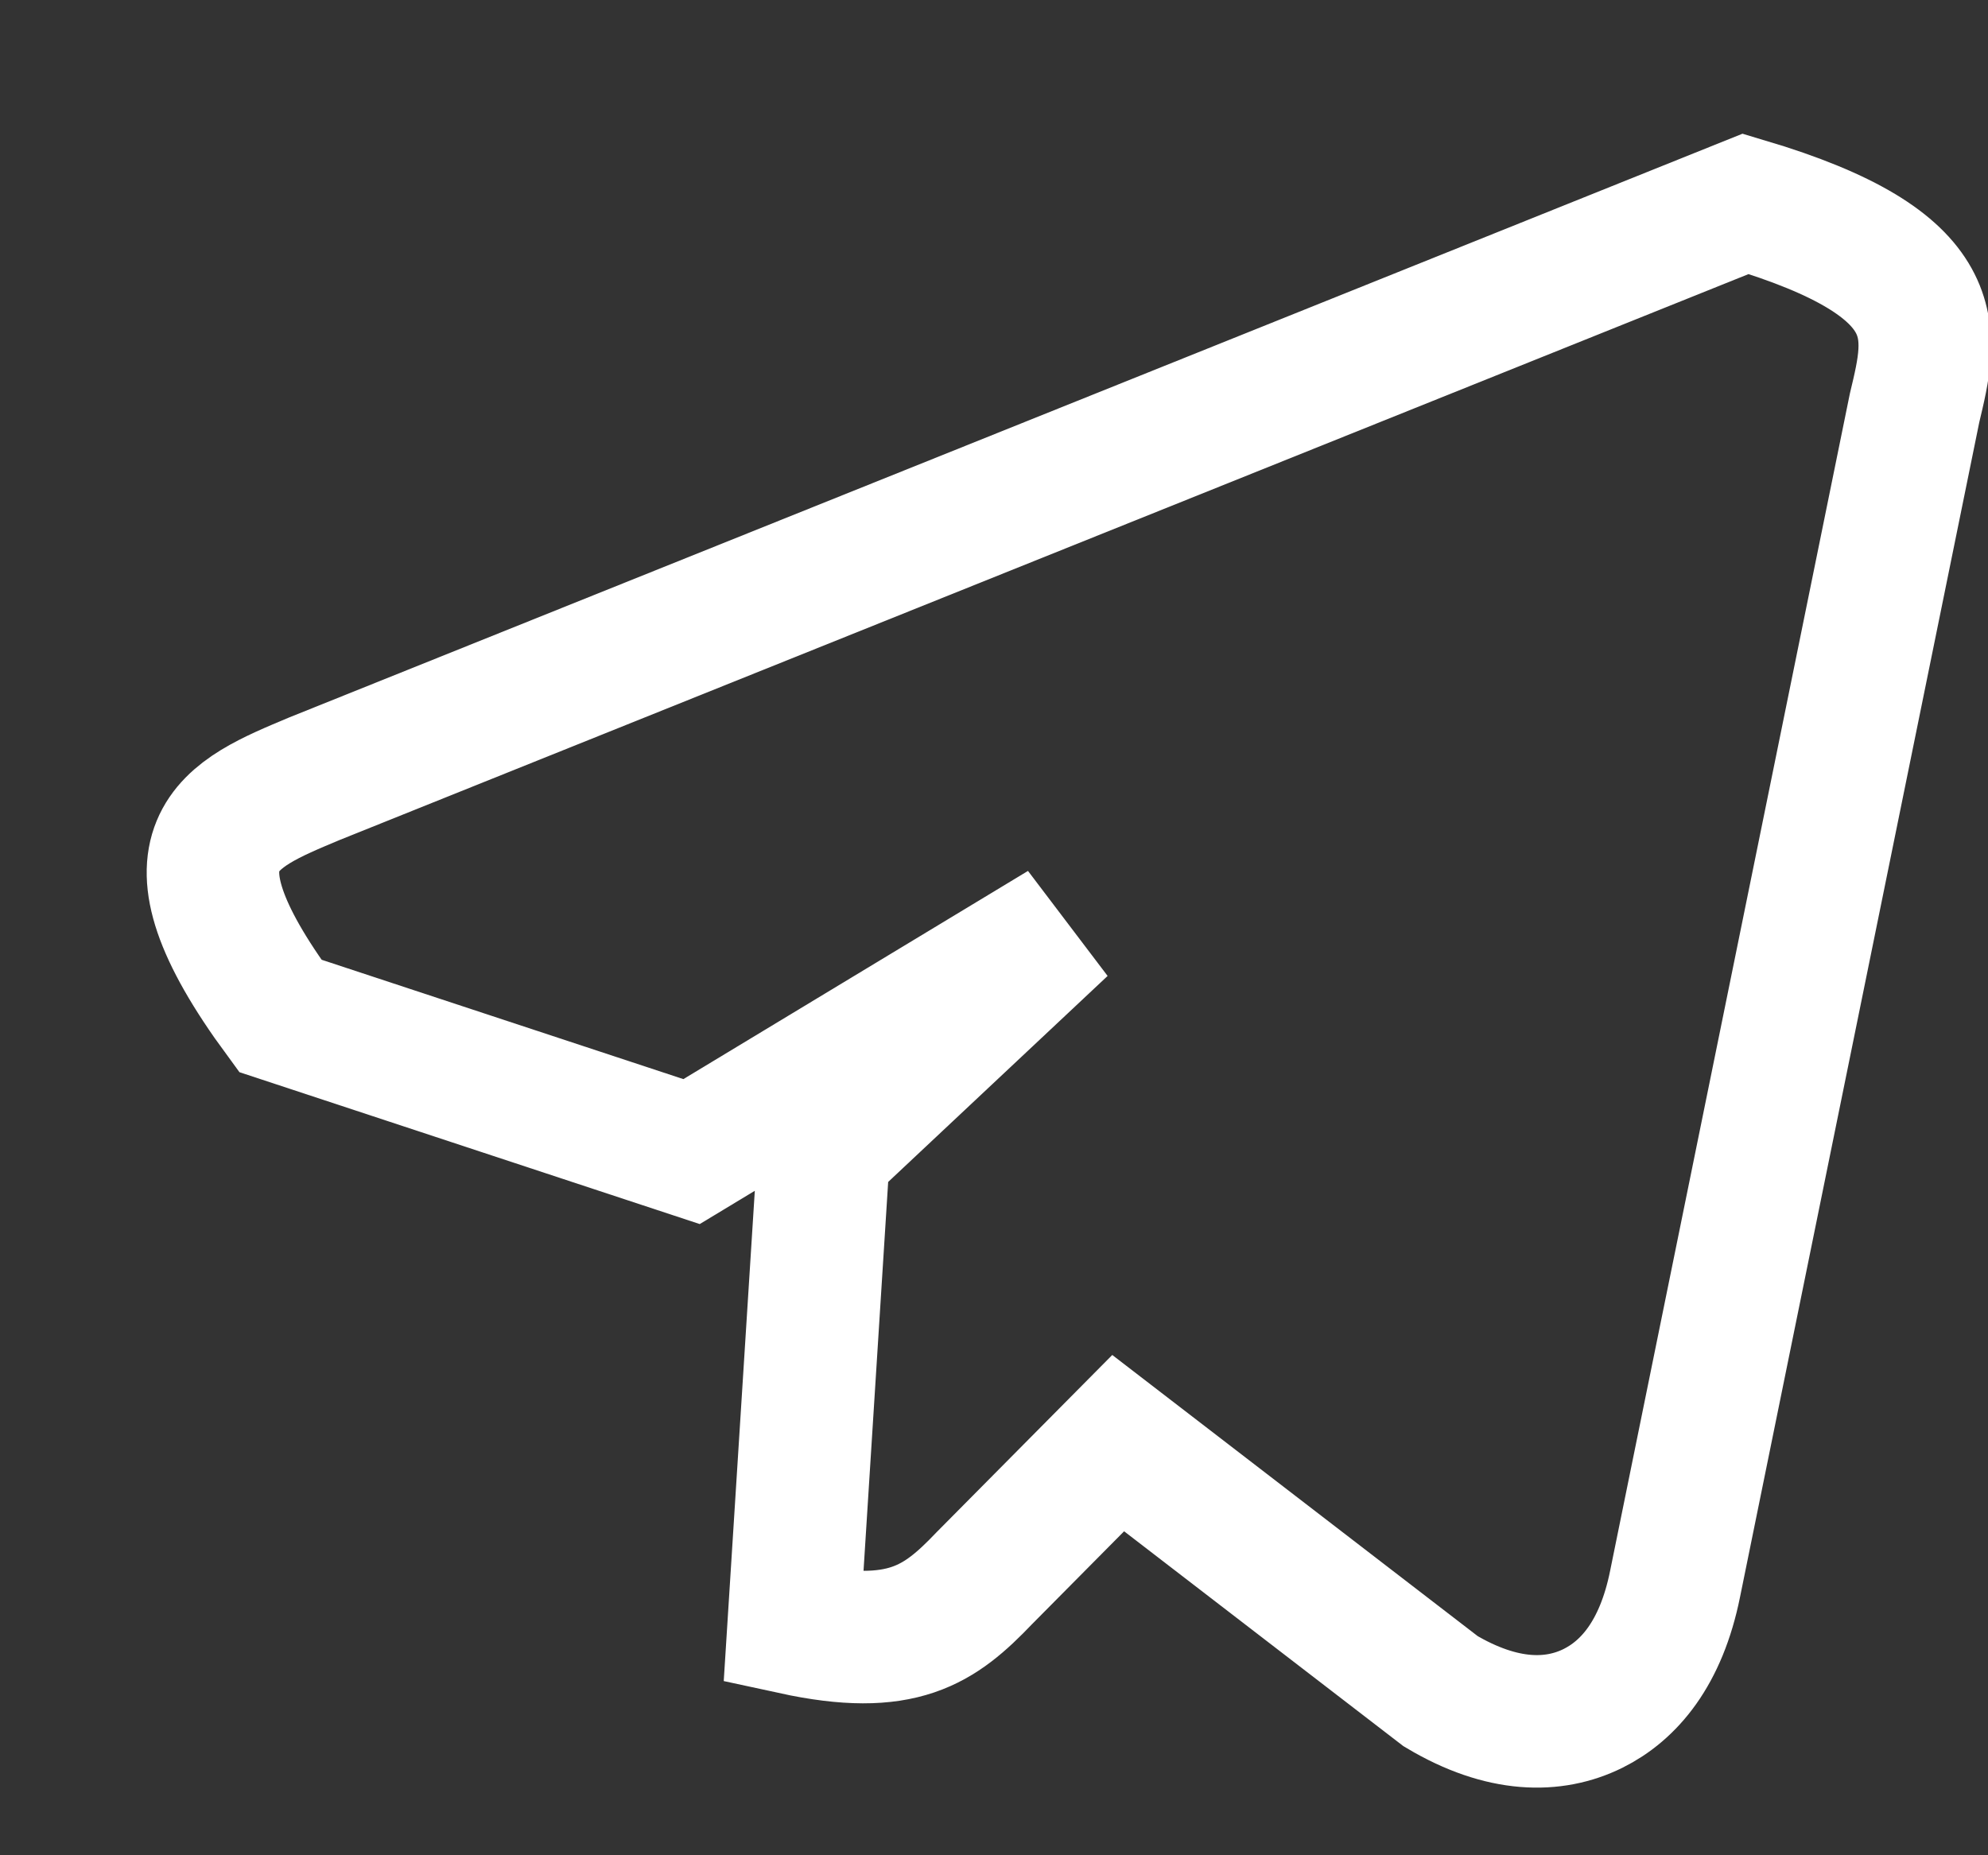 <svg width="15" height="14" viewBox="0 0 15 14" xmlns="http://www.w3.org/2000/svg"><rect x="0" y="0" width="15" height="14" fill="#333333" stroke="none"/><path d="M13.172 1.538c1.544.46 1.41.971 1.274 1.54l-1.807 8.874c-.106.527-.35.806-.62.94-.294.145-.681.149-1.149-.13L8.437 10.89l-1.009 1.018c-.338.354-.62.558-1.441.38l.228-3.598L8.015 7 5.218 8.69 2.115 7.666c-.956-1.3-.385-1.52.258-1.79z" stroke="#FFF" fill="none"/></svg>